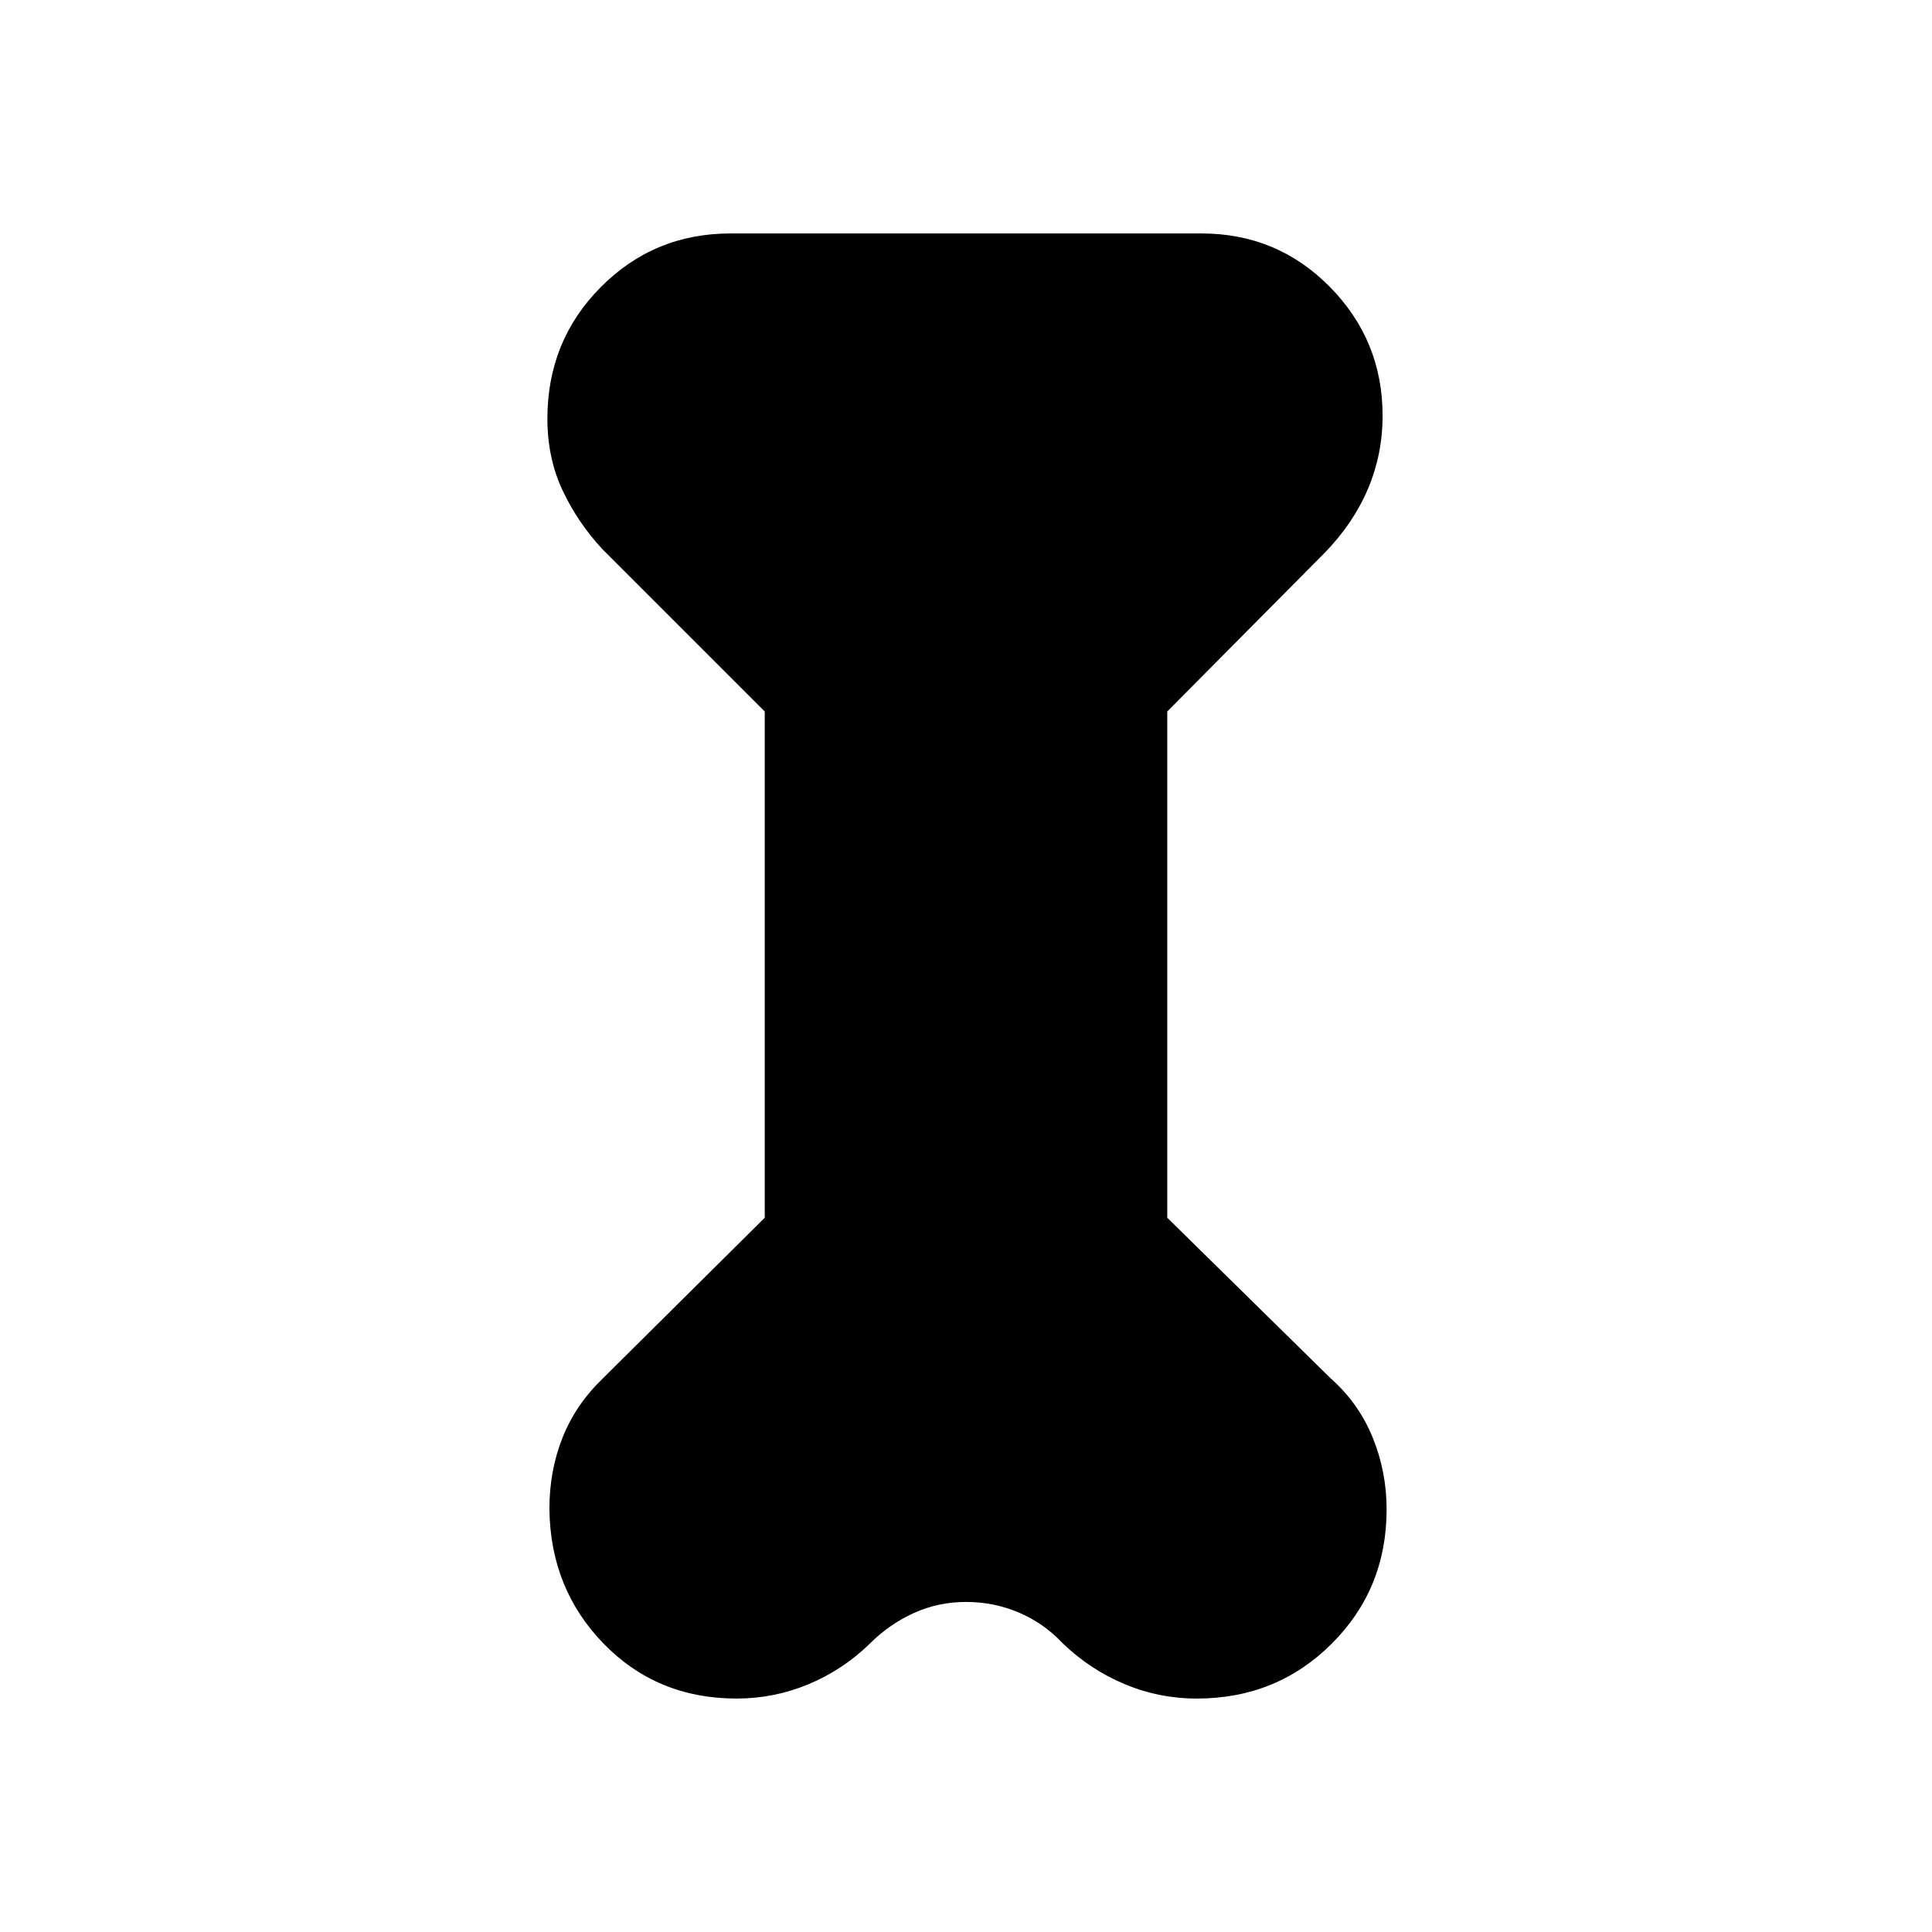 <svg xmlns="http://www.w3.org/2000/svg" height="20" viewBox="0 -960 960 960" width="20"><path d="m380-606.46-80.77-80.77q-12.31-13.31-19.77-29.27Q272-732.46 272-752q0-38.6 26.49-65.3Q324.98-844 363-844h234q37.61 0 63.8 26.56 26.2 26.56 26.2 64.01 0 19.2-7.27 36.35-7.27 17.16-21.58 31.85L580-606.46v251.54l81.15 79.77q13.93 12.3 20.89 29.36Q689-228.74 689-210q0 39.54-27.3 66.77Q634.4-116 594.68-116q-18.83 0-36.02-7.24-17.18-7.23-30.74-20.36-9.38-9.94-21.73-15.17Q493.85-164 480-164q-13.85 0-26 5.54t-21.85 15.23q-13.3 12.95-30.36 20.09Q384.74-116 366-116q-39.54 0-66.08-27.3-26.53-27.3-26.92-67.02 0-18.83 6.46-35.18t19.77-29.27L380-354.92v-251.54Z"/></svg>